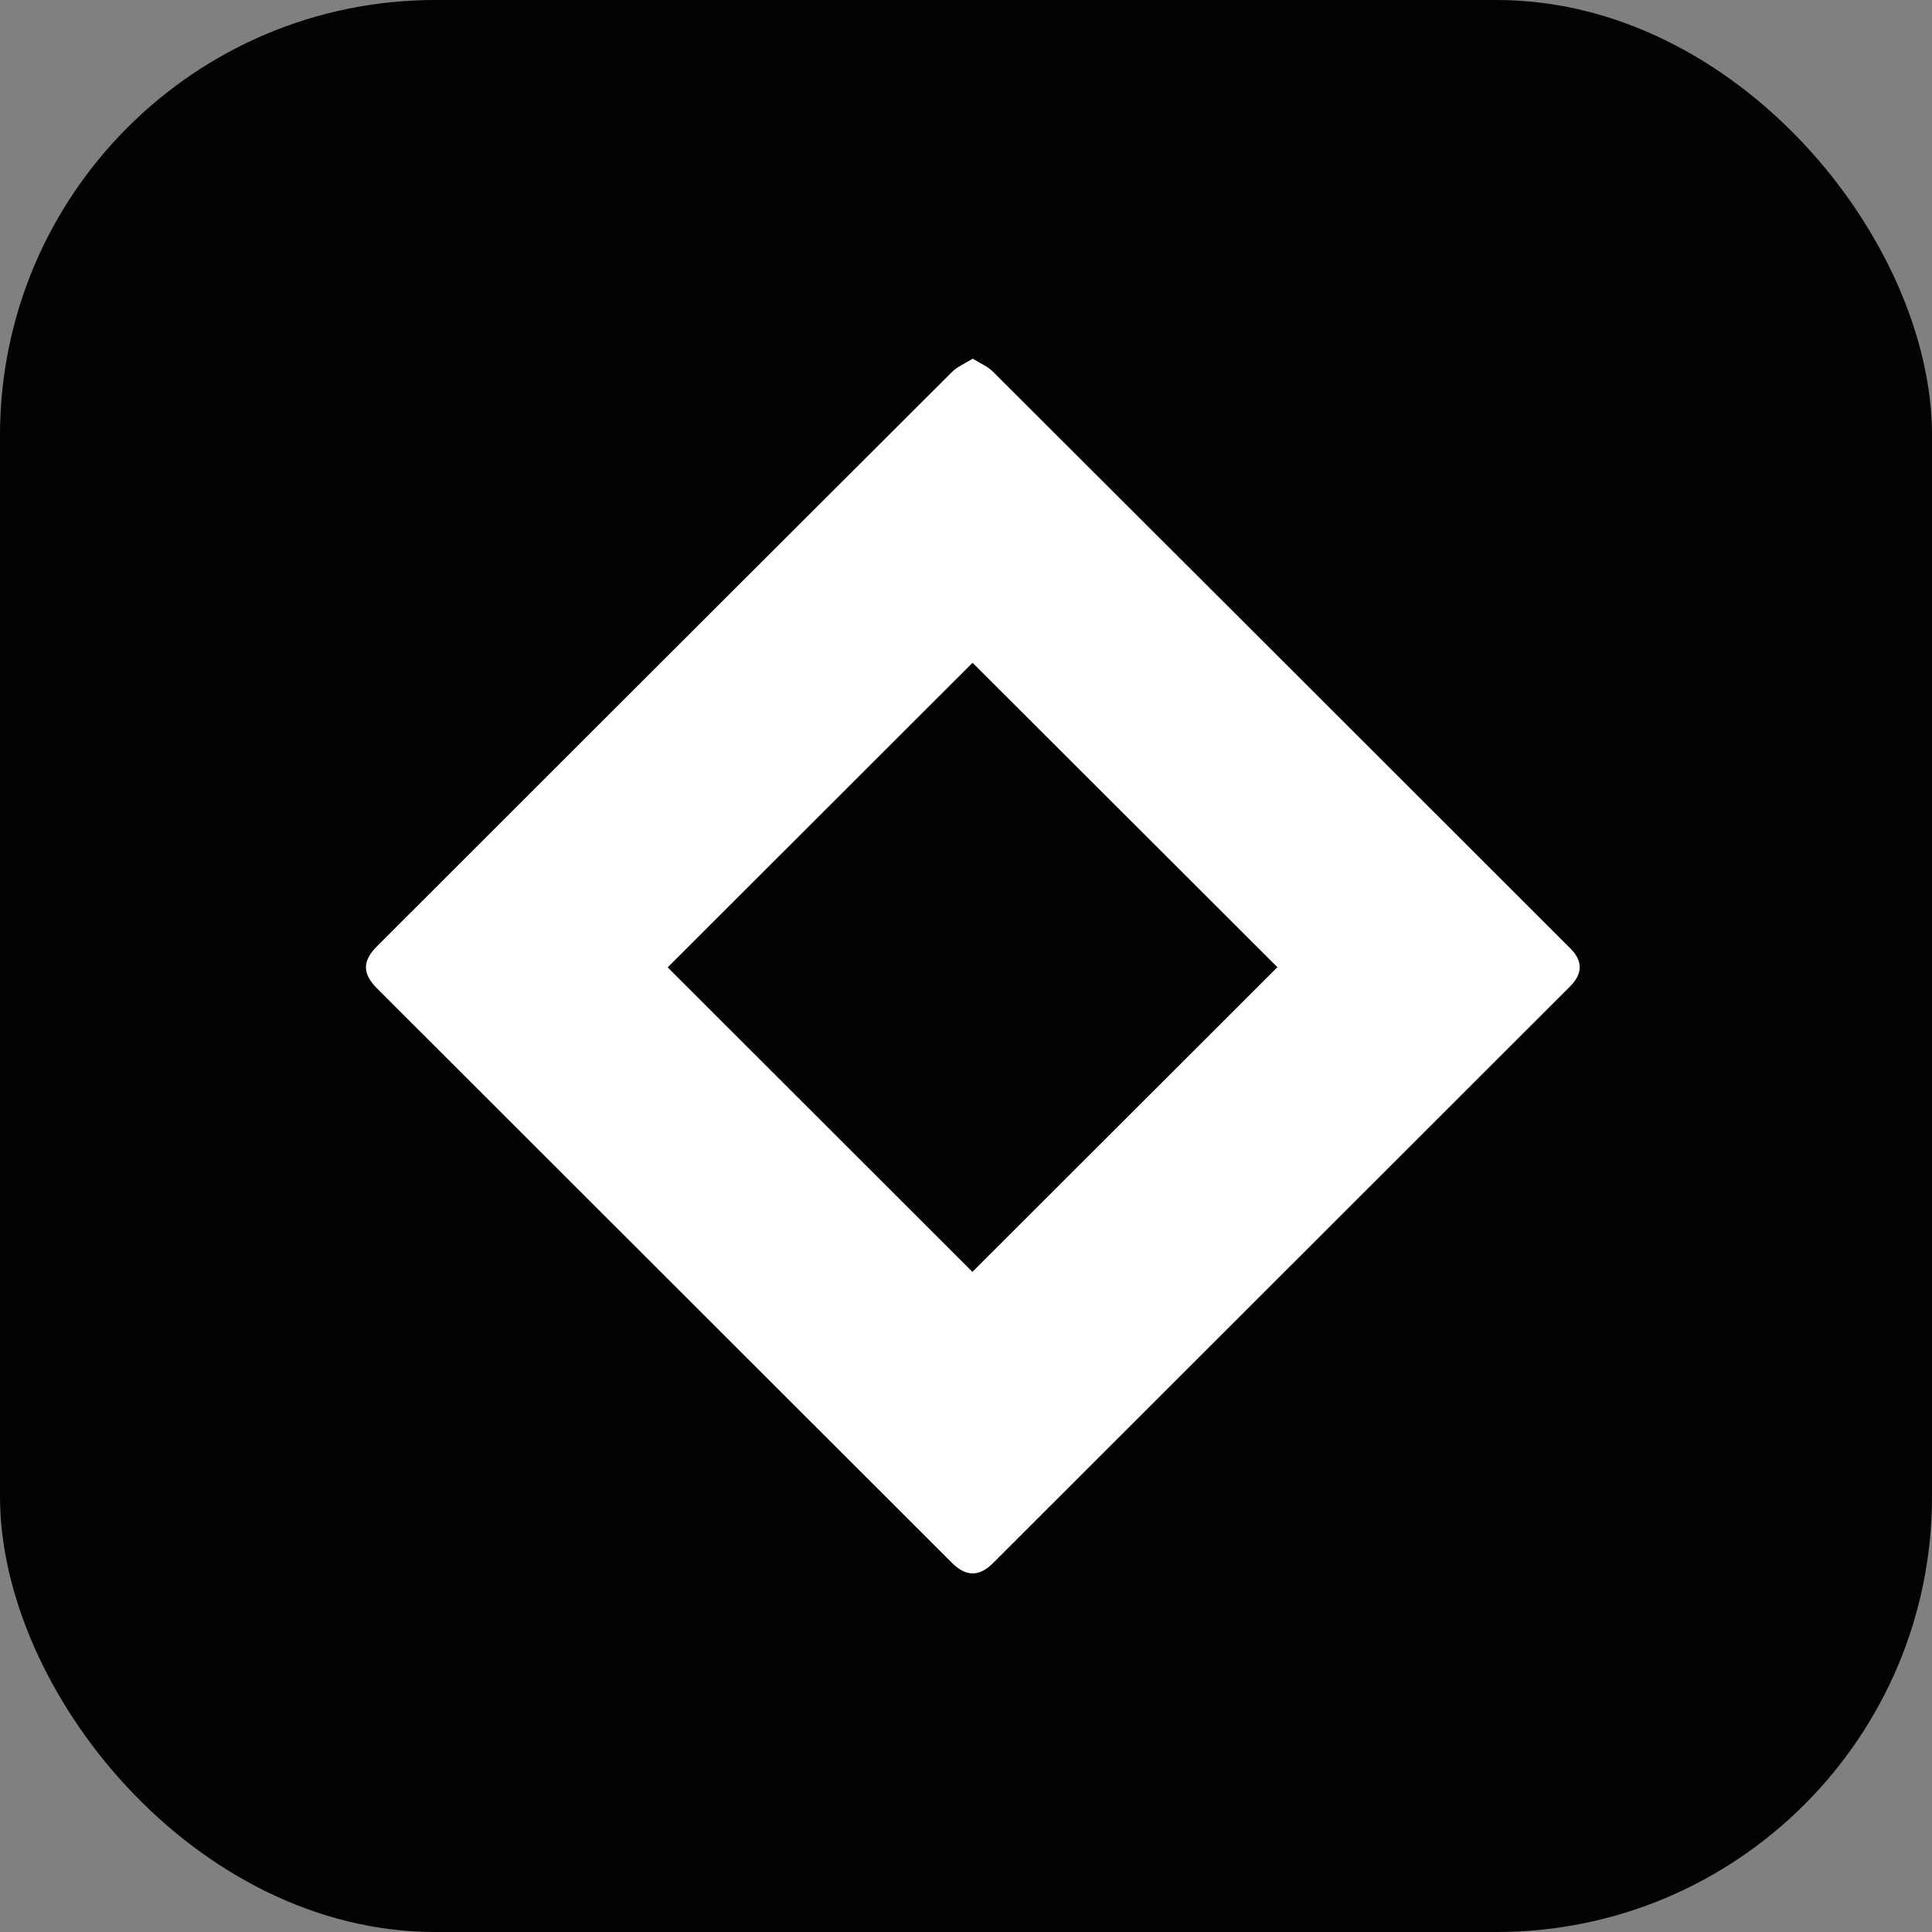 <?xml version="1.0" encoding="UTF-8"?><svg id="a" xmlns="http://www.w3.org/2000/svg" viewBox="0 0 256 256"><rect x="0" y="0" width="256" height="256" fill="#808080" stroke="none"/><defs><style>.b{fill:#020202;}.b,.c{stroke-width:0px;}.c{fill:#fff;}</style></defs><rect class="b" width="256" height="256" rx="57.68" ry="57.68"/><path class="c" d="m128.88,47.52c1.06.66,2,1.04,2.66,1.7,25.52,25.46,51.02,50.94,76.51,76.42,1.7,1.69,1.69,3.36,0,5.06-25.49,25.48-50.99,50.96-76.49,76.44-1.81,1.81-3.58,1.79-5.42-.05-25.4-25.37-50.79-50.75-76.19-76.13-1.95-1.95-1.95-3.62,0-5.57,25.39-25.38,50.79-50.76,76.2-76.11.7-.7,1.7-1.1,2.73-1.75Zm-.02,121c13.42-13.41,26.97-26.94,40.4-40.36-13.41-13.4-26.97-26.94-40.39-40.34-13.42,13.41-26.97,26.94-40.4,40.36,13.41,13.4,26.96,26.94,40.38,40.35Z"/></svg>